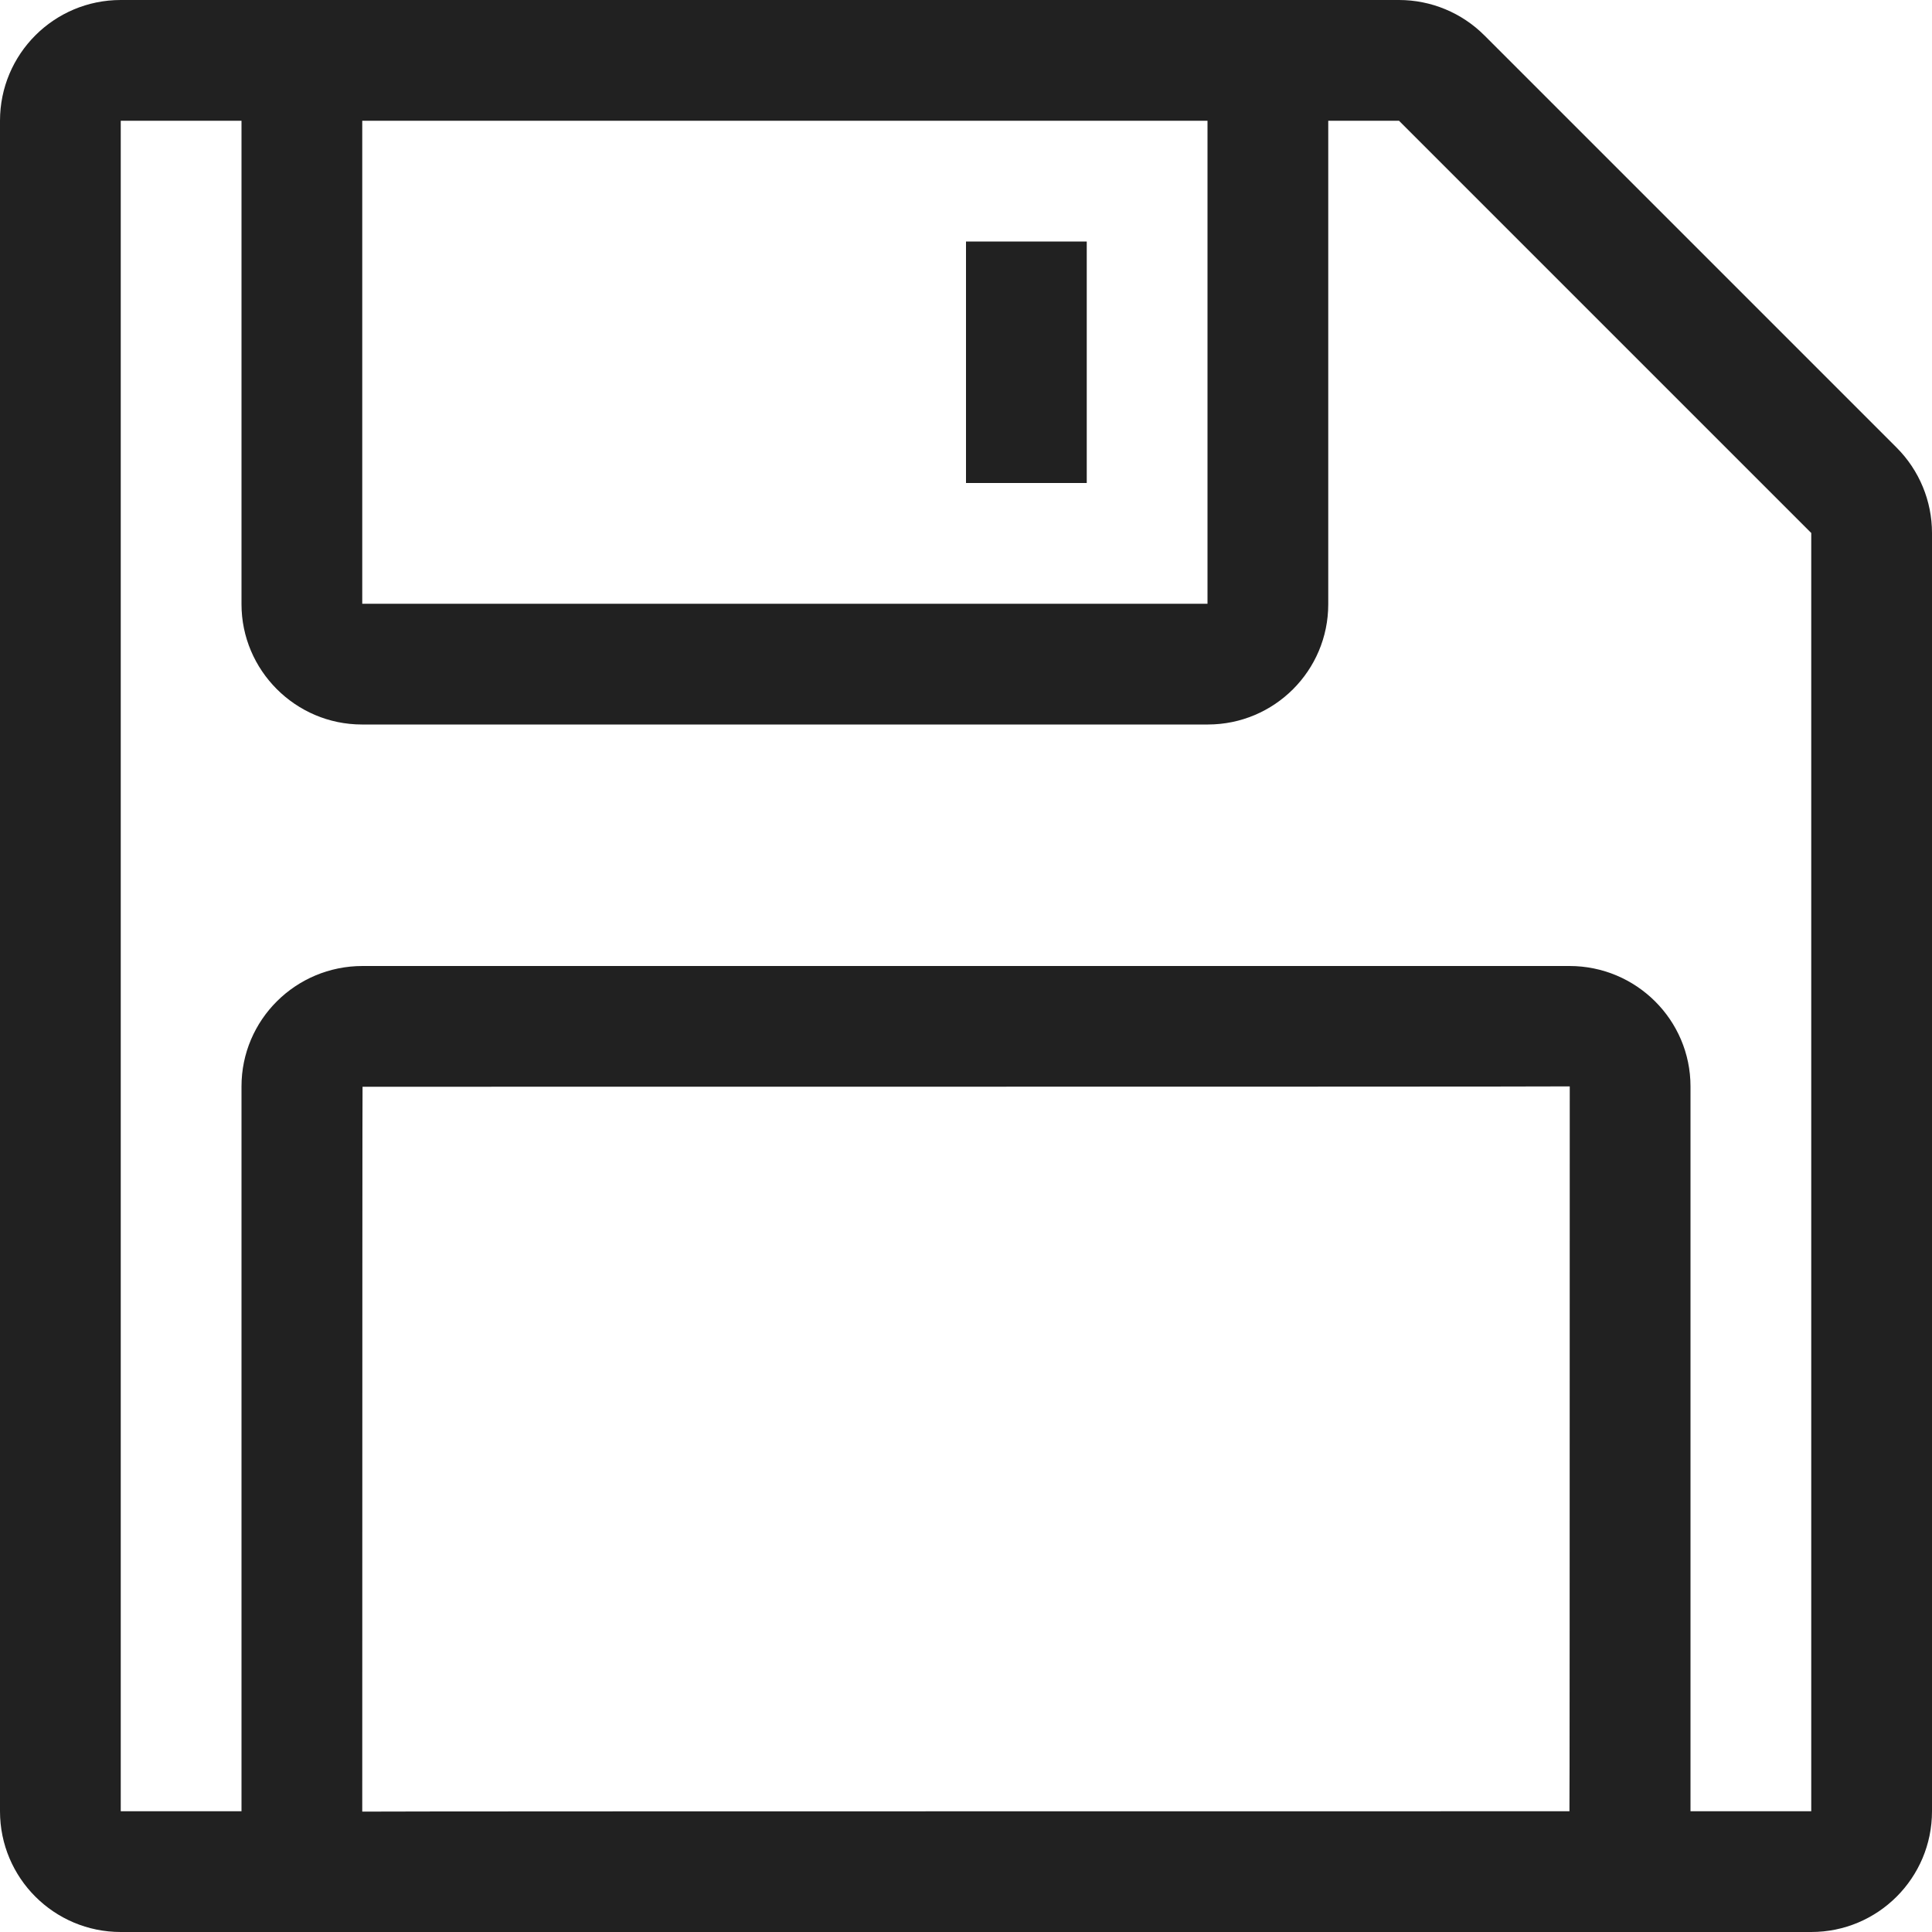 <?xml version="1.0" encoding="UTF-8"?>
<svg width="32px" height="32px" viewBox="0 0 32 32" version="1.1" xmlns="http://www.w3.org/2000/svg" xmlns:xlink="http://www.w3.org/1999/xlink">
    <!-- Generator: Sketch 50.2 (55047) - http://www.bohemiancoding.com/sketch -->
    <title>save-outline</title>
    <desc>Created with Sketch.</desc>
    <defs></defs>
    <g id="save" stroke="none" stroke-width="1" fill="none" fill-rule="evenodd">
        <path d="M22,2 L22,10.008 C22,11.108 21.107,12 20.005,12 L5.995,12 C4.893,12 4,11.1 4,10.008 L4,2 L2,2 L2,30 L4,30 L4,17.994 C4,16.893 4.897,16 6.005,16 L25.995,16 C27.102,16 28,16.895 28,17.994 L28,30 L30,30 L30,8.828 L23.172,2 L22,2 Z M2,0 L23.172,0 C23.702,8.44799294e-16 24.211,0.211 24.586,0.586 L31.414,7.414 C31.789,7.789 32,8.298 32,8.828 L32,30 C32,31.105 31.105,32 30,32 L2,32 C0.895,32 1.3527075e-16,31.105 0,30 L0,2 C-1.3527075e-16,0.895 0.895,2.02906125e-16 2,0 Z M6,30.006 C6,30.002 12.665,30 25.995,30 C25.998,30 25.999,25.998 26,17.994 C26,17.998 19.335,18 6.005,18 C6.002,18 6.001,22.002 6,30.006 Z M6,2 L6,10 L20,10 L20,2 L6,2 Z M16,4 L18,4 L18,8 L16,8 L16,4 Z" id="icons/ol/save_32" fill="#212121" fill-rule="nonzero"></path>
    </g>
</svg>